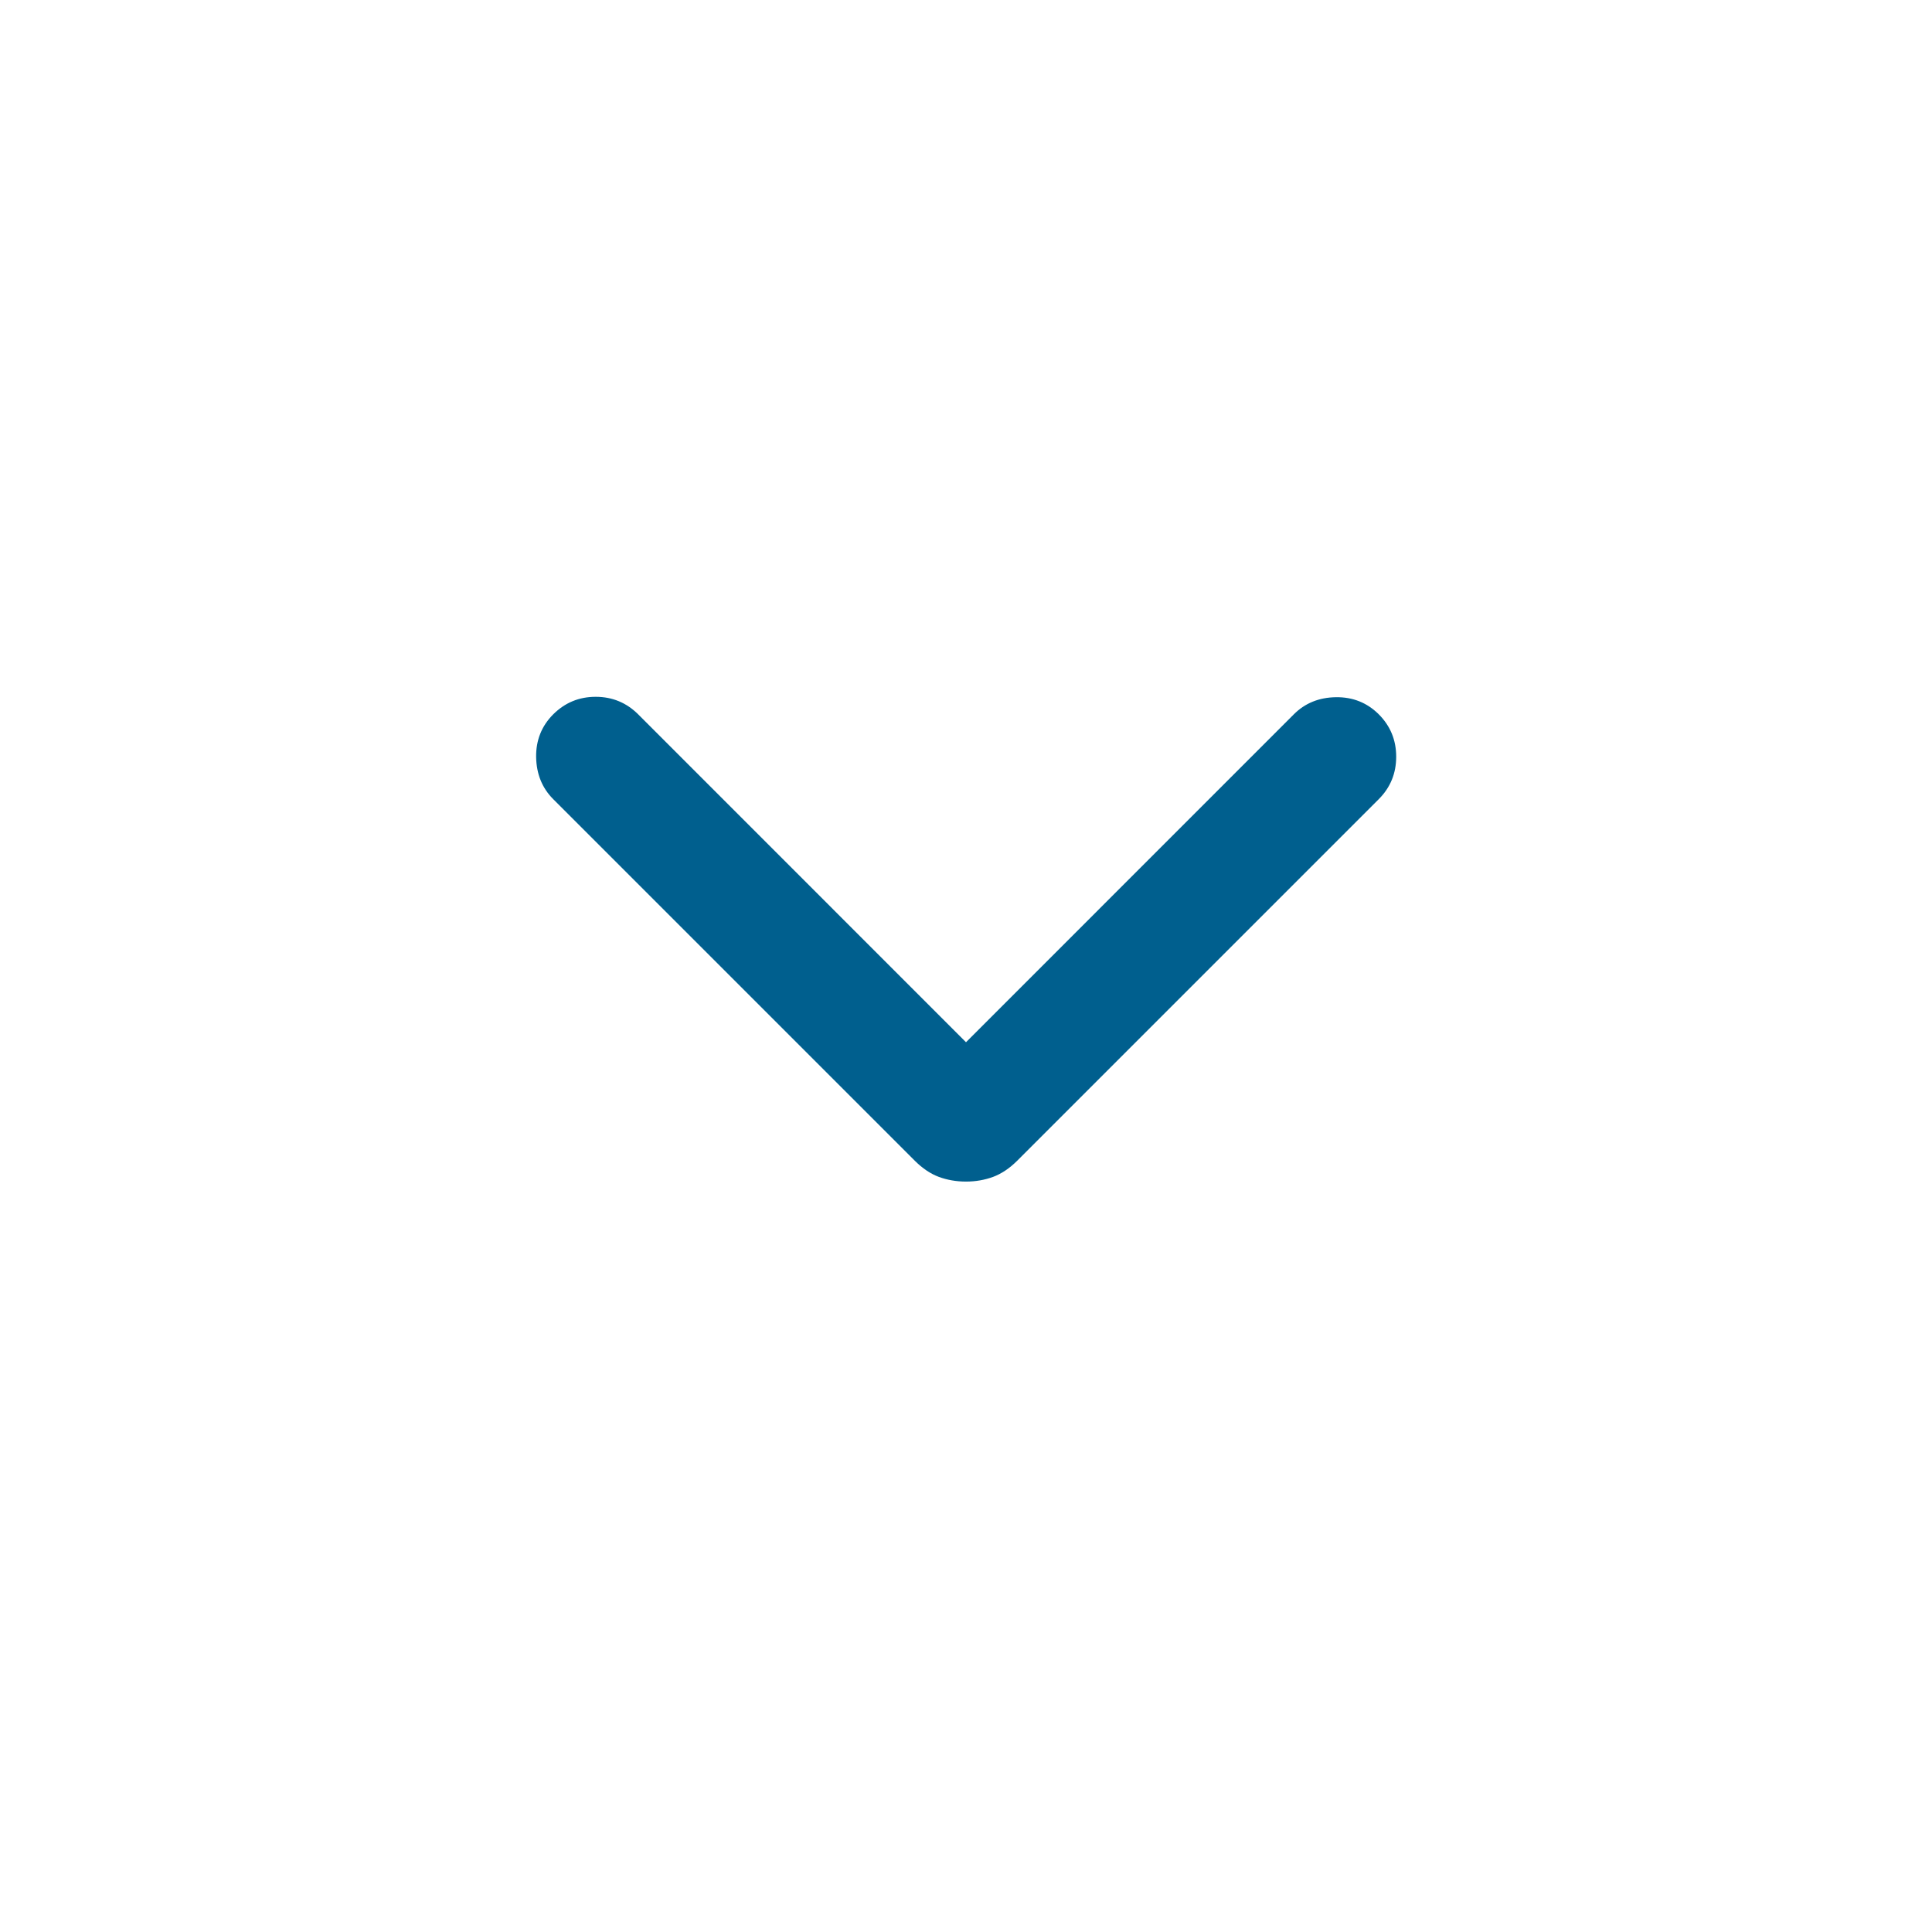 <svg width="24" height="24" viewBox="0 0 24 24" fill="none" xmlns="http://www.w3.org/2000/svg">
<mask id="mask0_2178_81476" style="mask-type:alpha" maskUnits="userSpaceOnUse" x="0" y="0" width="24" height="24">
<rect width="24" height="24" fill="#D9D9D9"/>
</mask>
<g mask="url(#mask0_2178_81476)">
<path d="M12 14.678C11.879 14.678 11.767 14.658 11.663 14.62C11.559 14.581 11.461 14.515 11.367 14.422L6.873 9.928C6.734 9.789 6.664 9.615 6.66 9.405C6.657 9.196 6.728 9.018 6.873 8.873C7.018 8.729 7.193 8.656 7.4 8.656C7.606 8.656 7.782 8.729 7.927 8.873L12 12.947L16.073 8.873C16.211 8.735 16.385 8.664 16.595 8.661C16.805 8.658 16.982 8.729 17.127 8.873C17.272 9.018 17.344 9.194 17.344 9.4C17.344 9.607 17.272 9.783 17.127 9.928L12.633 14.422C12.539 14.515 12.44 14.581 12.336 14.62C12.232 14.658 12.12 14.678 12 14.678Z" fill="#005F8E"/>
</g>
</svg>
